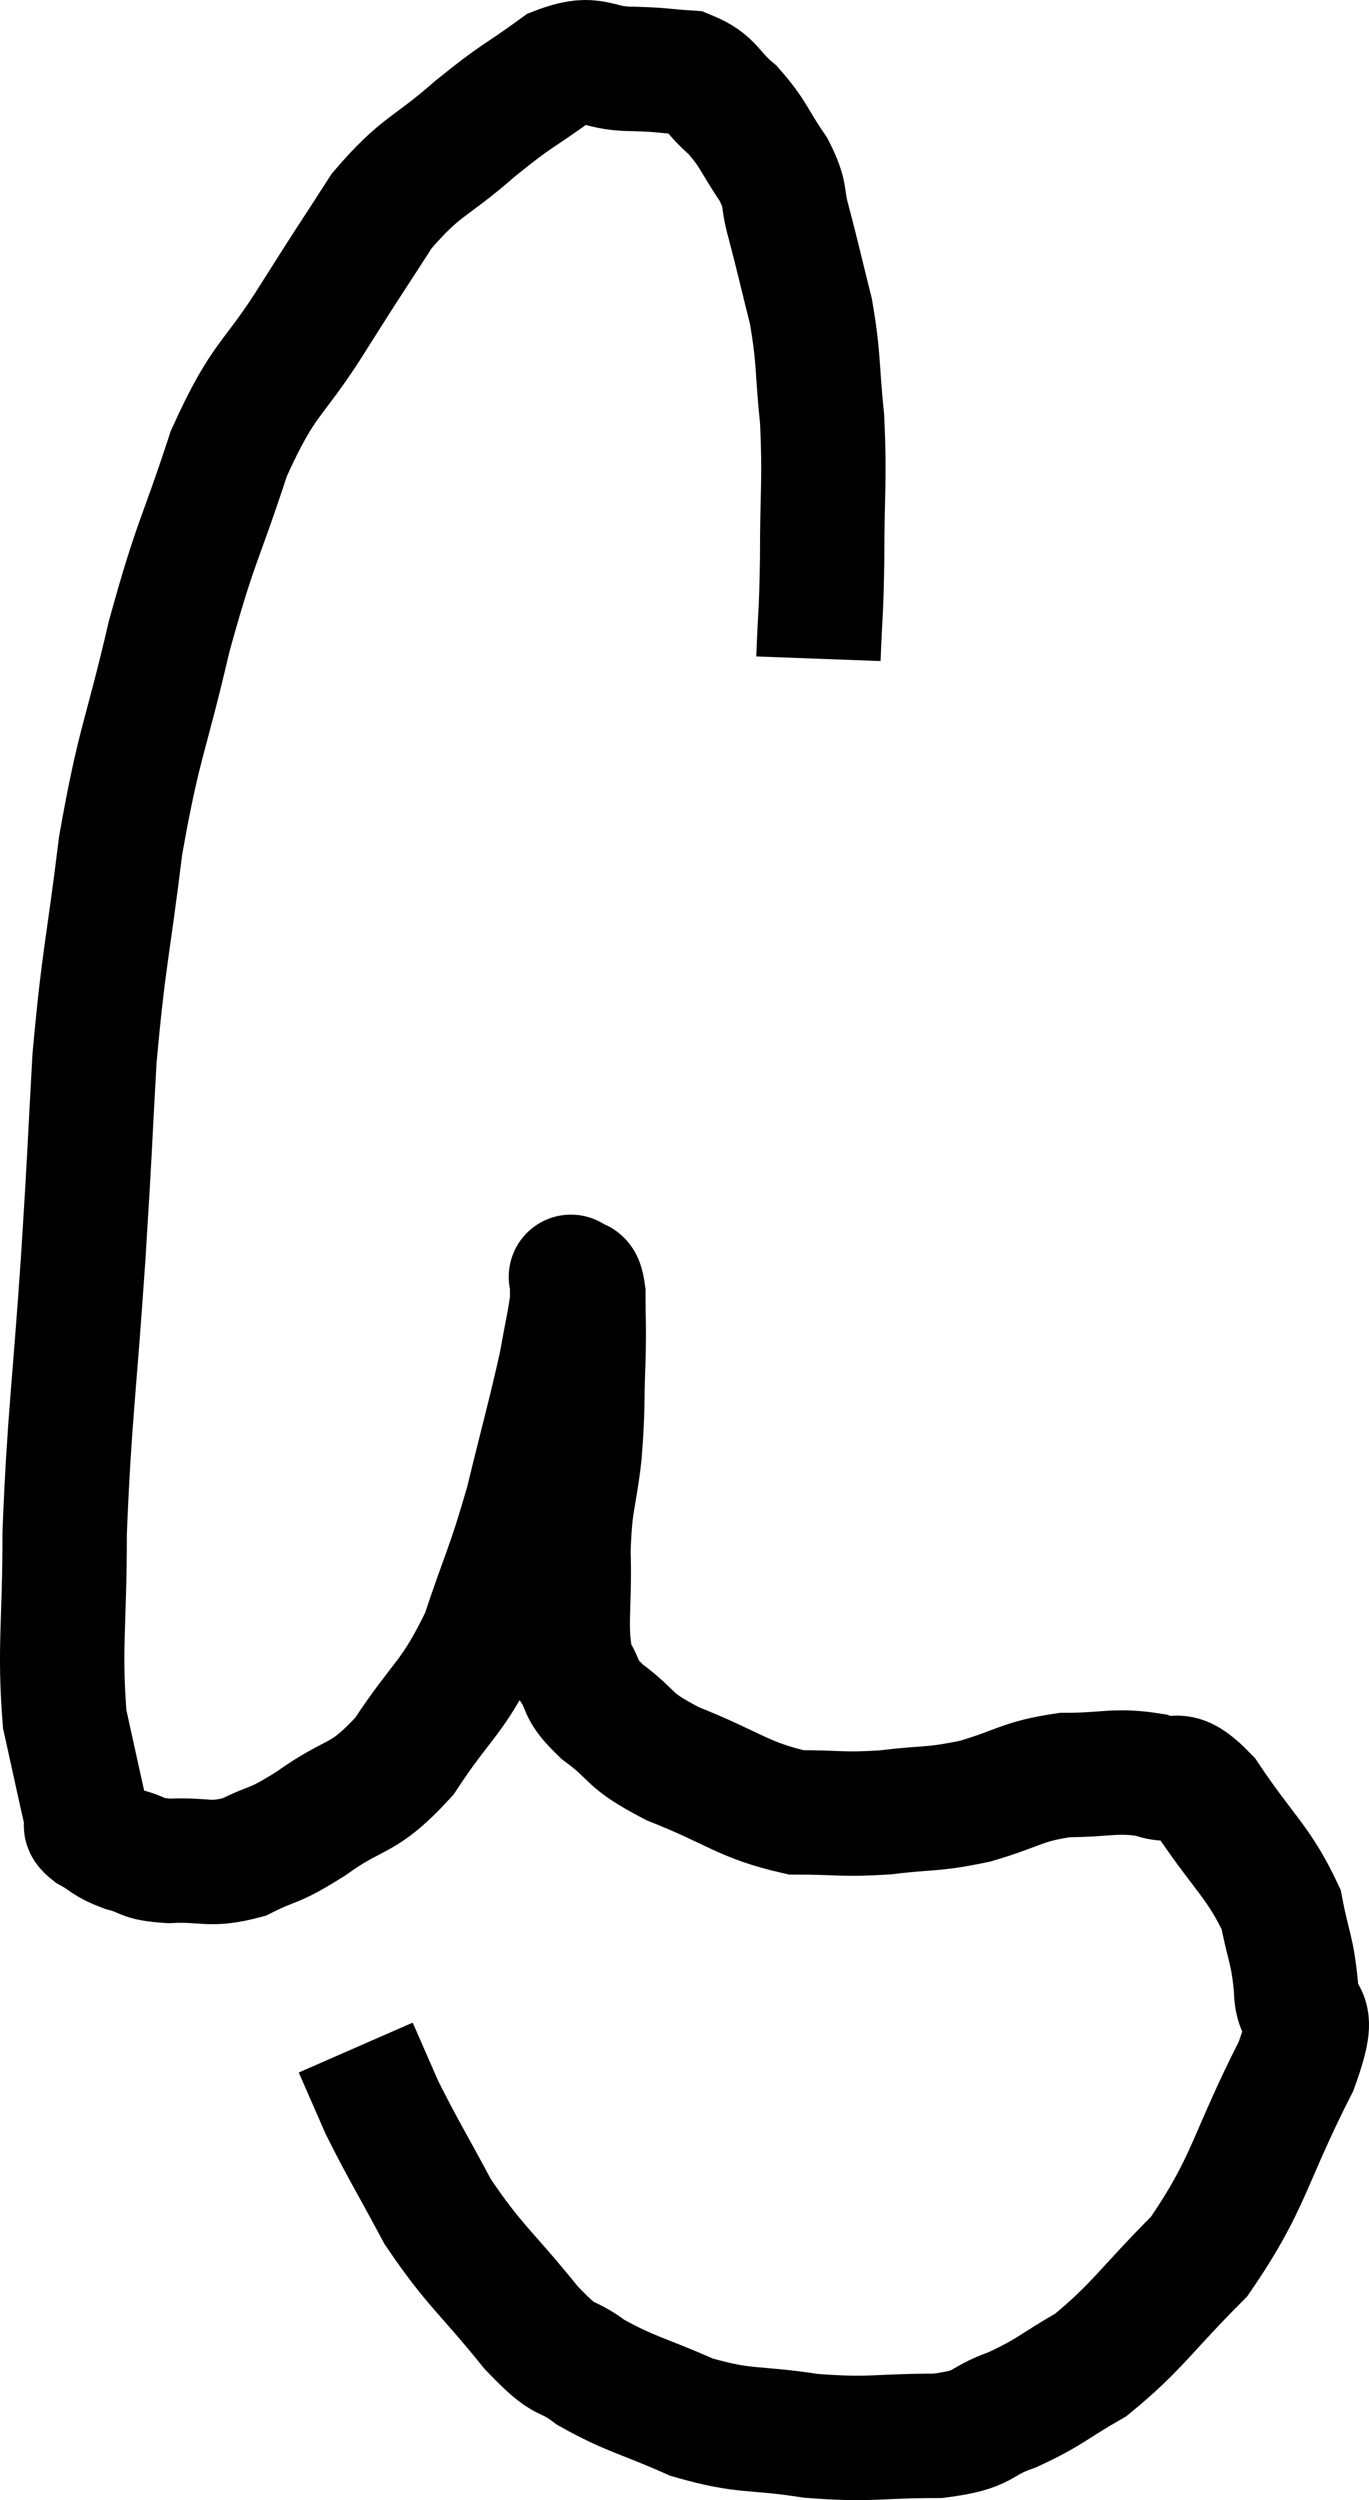 <svg xmlns="http://www.w3.org/2000/svg" viewBox="6.04 3.573 22.013 40.18" width="22.013" height="40.18"><path d="M 19.2 14.16 C 19.23 13.35, 19.245 13.5, 19.26 12.54 C 19.26 11.43, 19.305 11.31, 19.26 10.32 C 19.17 9.45, 19.215 9.375, 19.08 8.58 C 18.9 7.86, 18.87 7.71, 18.72 7.14 C 18.6 6.72, 18.705 6.75, 18.48 6.3 C 18.15 5.82, 18.165 5.73, 17.82 5.34 C 17.46 5.04, 17.505 4.905, 17.1 4.74 C 16.65 4.71, 16.725 4.695, 16.2 4.68 C 15.6 4.68, 15.63 4.44, 15 4.68 C 14.34 5.16, 14.385 5.07, 13.68 5.64 C 12.93 6.3, 12.825 6.21, 12.18 6.96 C 11.64 7.8, 11.715 7.665, 11.1 8.64 C 10.41 9.75, 10.305 9.57, 9.72 10.86 C 9.24 12.33, 9.195 12.225, 8.76 13.8 C 8.37 15.48, 8.28 15.465, 7.98 17.16 C 7.77 18.87, 7.71 18.93, 7.56 20.58 C 7.47 22.17, 7.5 21.855, 7.38 23.76 C 7.23 25.98, 7.155 26.34, 7.08 28.2 C 7.08 29.7, 6.99 30.045, 7.08 31.2 C 7.26 32.01, 7.335 32.37, 7.44 32.82 C 7.47 32.91, 7.35 32.88, 7.5 33 C 7.77 33.15, 7.725 33.18, 8.04 33.3 C 8.4 33.39, 8.28 33.45, 8.76 33.48 C 9.36 33.45, 9.39 33.57, 9.96 33.42 C 10.5 33.15, 10.395 33.285, 11.04 32.88 C 11.79 32.34, 11.85 32.55, 12.54 31.8 C 13.17 30.84, 13.305 30.9, 13.8 29.88 C 14.16 28.8, 14.205 28.815, 14.52 27.72 C 14.79 26.61, 14.88 26.31, 15.06 25.5 C 15.15 24.99, 15.195 24.825, 15.24 24.48 C 15.24 24.3, 15.24 24.21, 15.24 24.12 C 15.24 24.12, 15.195 24.06, 15.24 24.12 C 15.33 24.24, 15.375 24.03, 15.42 24.36 C 15.42 24.9, 15.435 24.795, 15.42 25.44 C 15.39 26.19, 15.42 26.175, 15.36 26.94 C 15.27 27.72, 15.21 27.645, 15.18 28.5 C 15.21 29.43, 15.105 29.715, 15.24 30.36 C 15.48 30.72, 15.315 30.69, 15.72 31.08 C 16.29 31.5, 16.08 31.515, 16.86 31.92 C 17.85 32.31, 17.985 32.505, 18.84 32.7 C 19.56 32.7, 19.56 32.745, 20.28 32.7 C 21 32.61, 21 32.67, 21.72 32.52 C 22.44 32.31, 22.455 32.205, 23.16 32.1 C 23.85 32.1, 23.97 32.01, 24.54 32.1 C 24.99 32.28, 24.915 31.92, 25.44 32.46 C 26.04 33.36, 26.28 33.495, 26.64 34.26 C 26.76 34.89, 26.82 34.89, 26.88 35.52 C 26.88 36.15, 27.27 35.7, 26.88 36.78 C 26.1 38.31, 26.145 38.64, 25.32 39.84 C 24.45 40.71, 24.33 40.965, 23.58 41.58 C 22.95 41.94, 22.935 42.015, 22.32 42.3 C 21.72 42.51, 21.93 42.615, 21.12 42.72 C 20.1 42.72, 20.07 42.795, 19.08 42.72 C 18.12 42.57, 18.045 42.675, 17.16 42.42 C 16.35 42.06, 16.185 42.06, 15.54 41.7 C 15.06 41.34, 15.195 41.625, 14.58 40.98 C 13.83 40.05, 13.68 40.005, 13.08 39.12 C 12.63 38.28, 12.51 38.1, 12.18 37.44 C 11.97 36.96, 11.865 36.72, 11.76 36.48 C 11.76 36.48, 11.76 36.48, 11.76 36.48 L 11.76 36.48" fill="none" stroke="black" stroke-width="2"></path></svg>